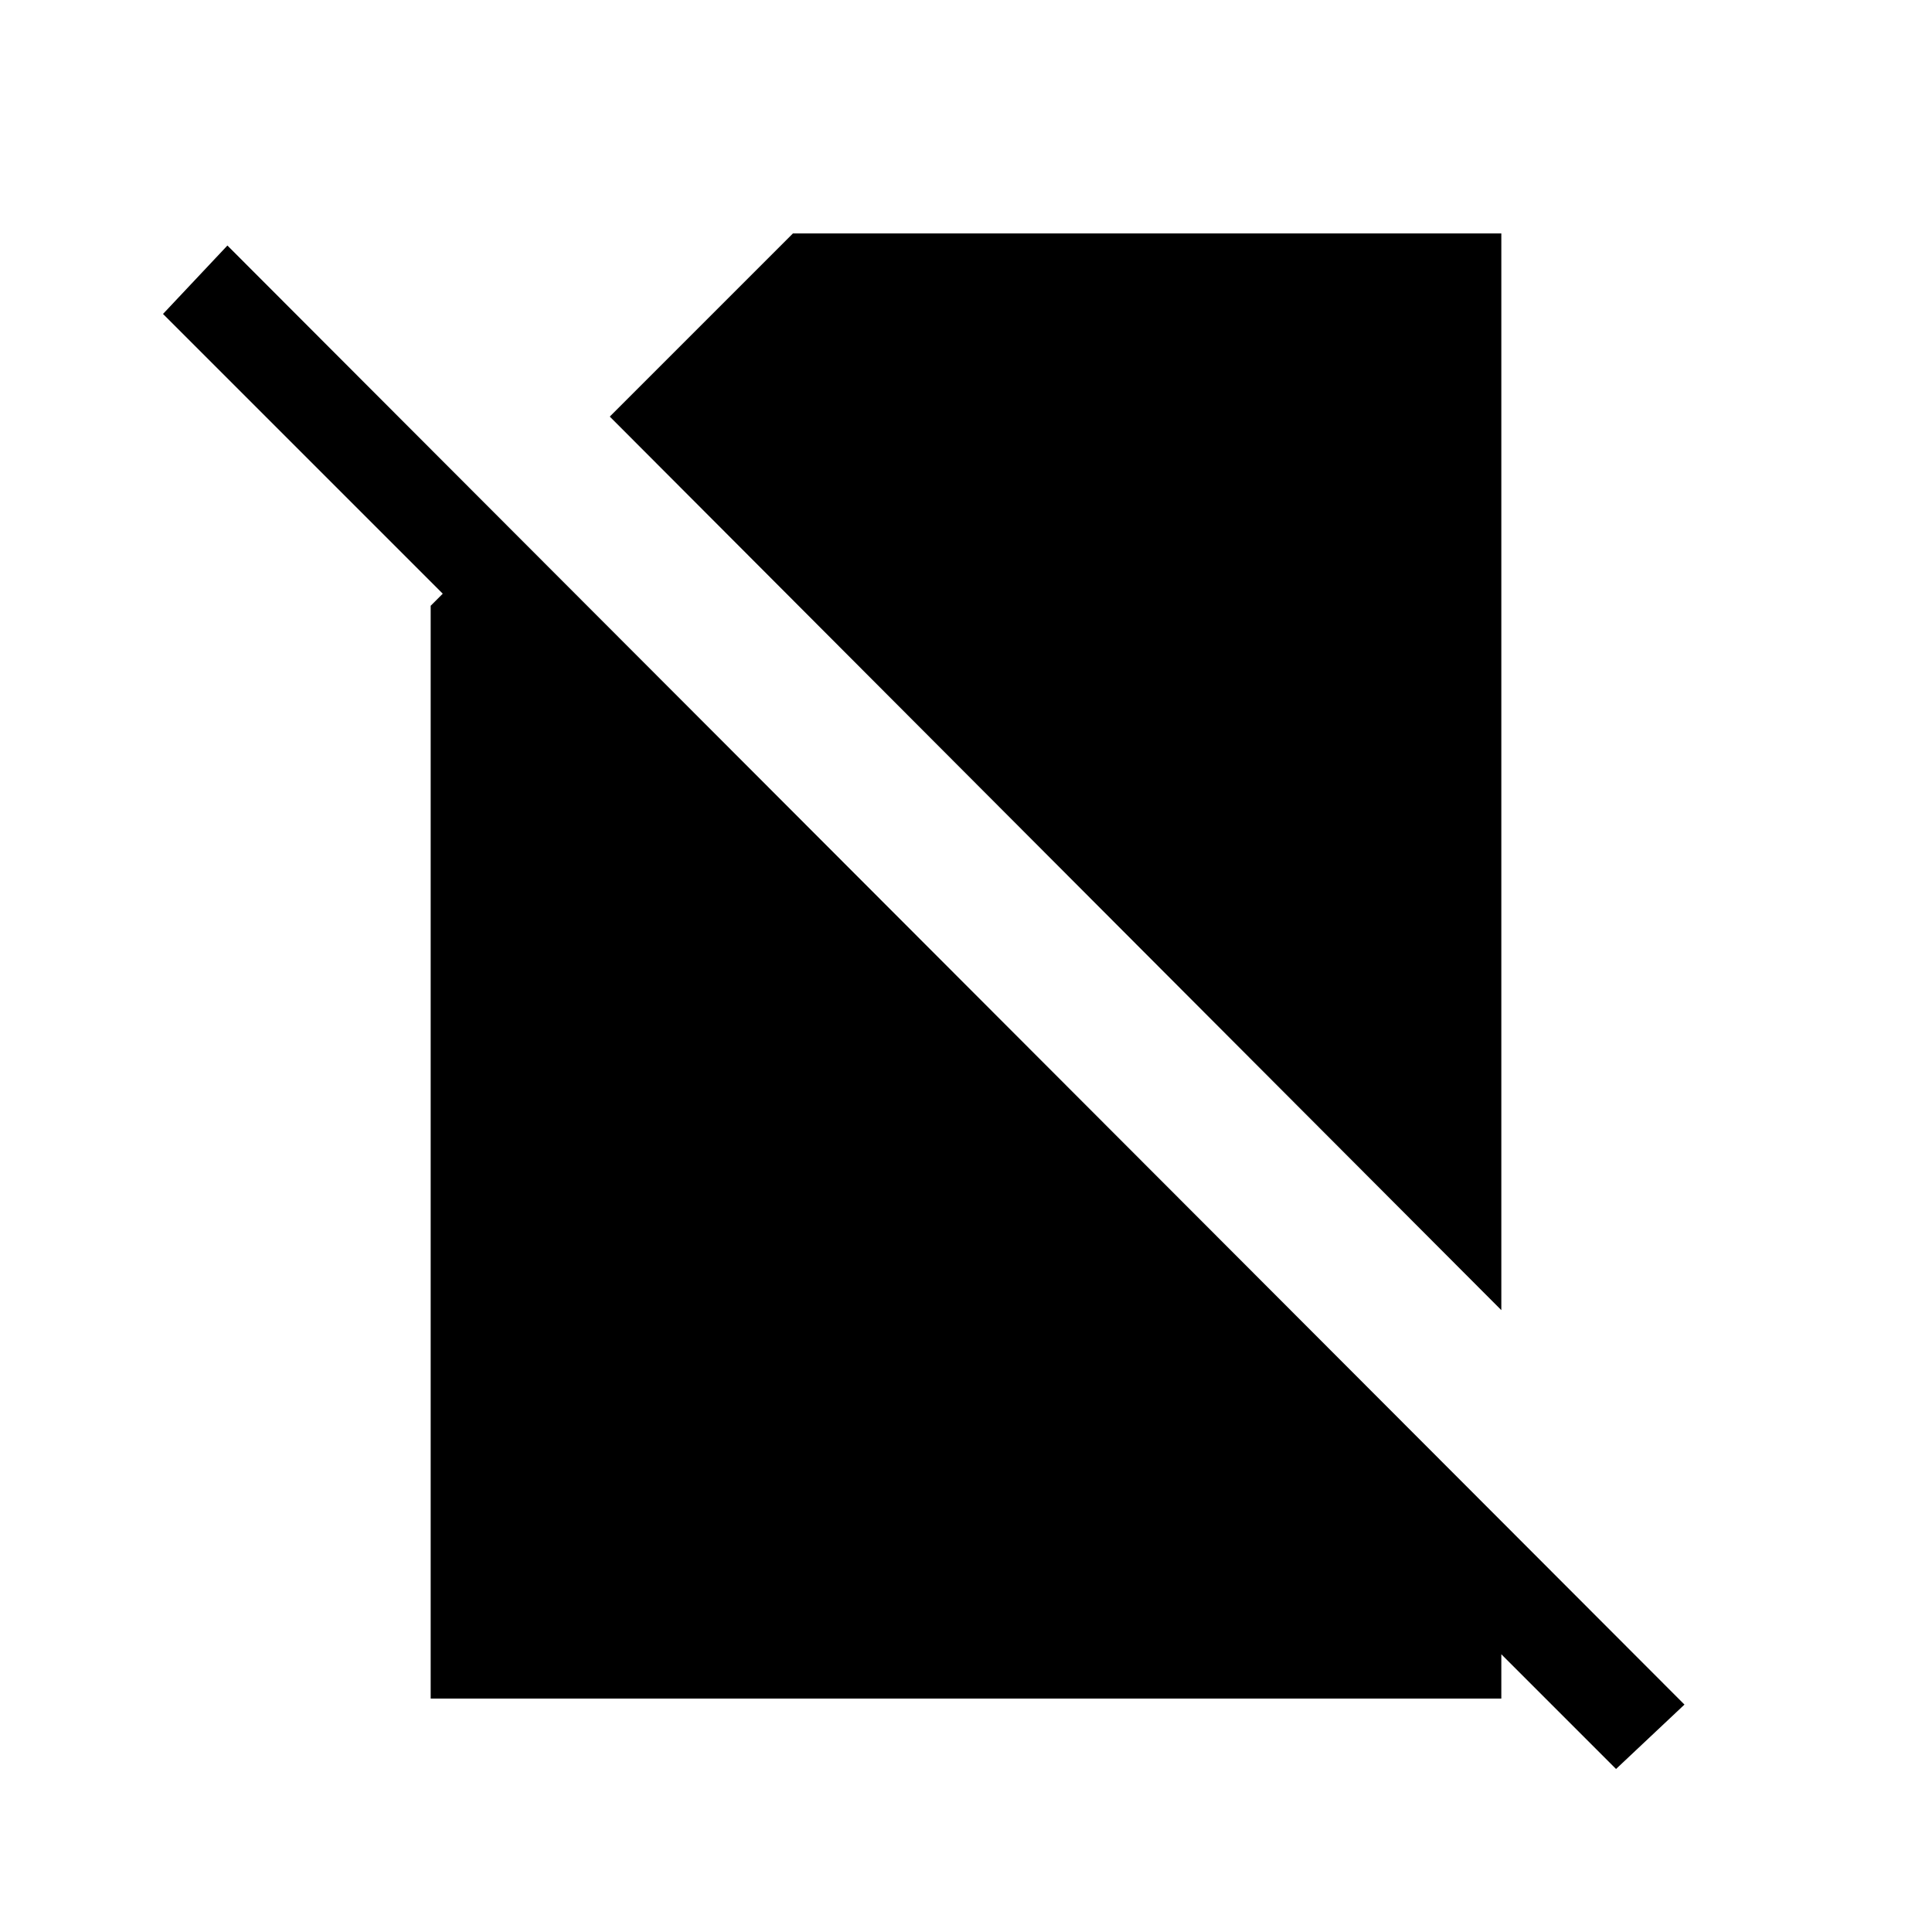 <svg xmlns="http://www.w3.org/2000/svg" height="20" viewBox="0 -960 960 960" width="20"><path d="M746-309 303-753l91-91h352v535Zm57 228L650-234l31-35 65 65v88H214v-543l6-6L81-804l32-34 724 725-34 32Z"/></svg>